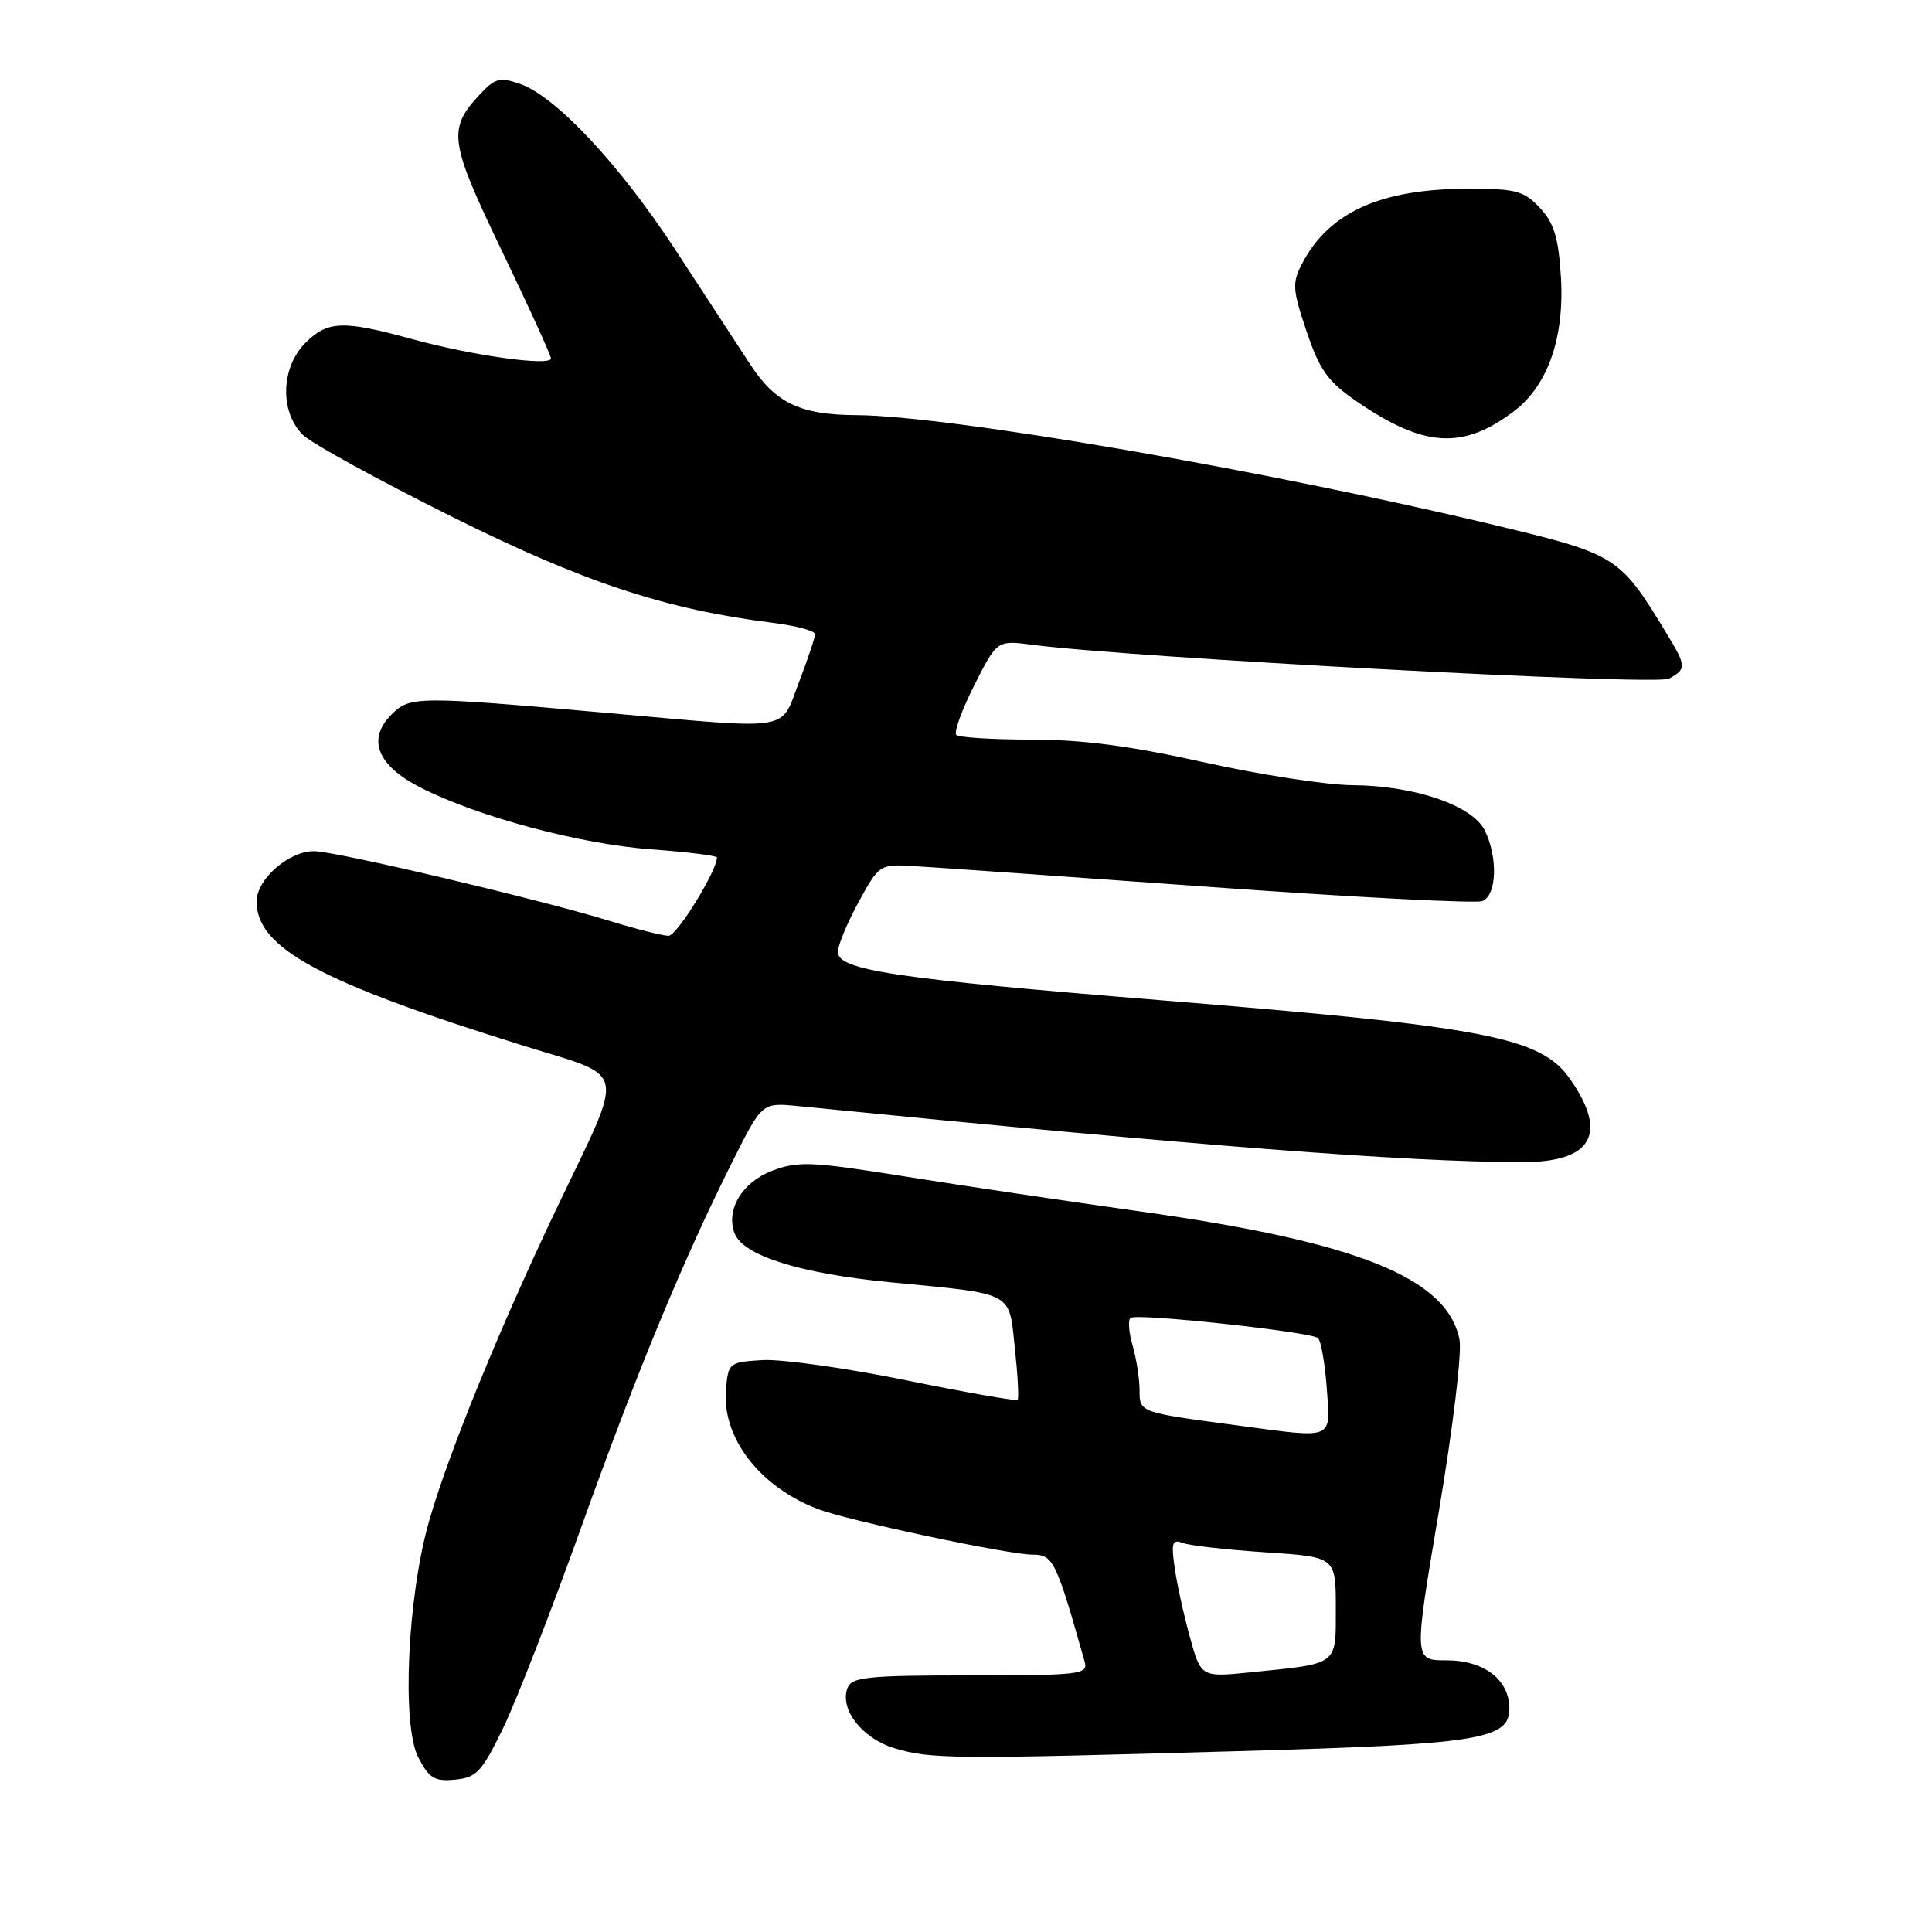 <?xml version="1.0" encoding="UTF-8" standalone="no"?>
<!DOCTYPE svg PUBLIC "-//W3C//DTD SVG 1.1//EN" "http://www.w3.org/Graphics/SVG/1.1/DTD/svg11.dtd" >
<svg xmlns="http://www.w3.org/2000/svg" xmlns:xlink="http://www.w3.org/1999/xlink" version="1.1" viewBox="0 0 256 256">
 <g >
 <path fill="currentColor"
d=" M 66.66 229.00 C 68.39 225.43 73.03 213.50 76.97 202.50 C 84.42 181.69 90.53 166.92 97.11 153.80 C 100.98 146.09 100.98 146.09 105.74 146.56 C 159.52 151.90 186.03 153.95 201.68 153.99 C 210.94 154.01 213.12 150.26 208.06 143.00 C 204.18 137.42 197.01 136.04 153.87 132.54 C 118.47 129.67 110.99 128.55 111.02 126.11 C 111.04 125.23 112.28 122.25 113.78 119.50 C 116.49 114.56 116.57 114.50 121.01 114.76 C 123.48 114.90 141.10 116.14 160.16 117.51 C 179.22 118.89 195.53 119.73 196.41 119.40 C 198.34 118.66 198.51 113.58 196.72 110.00 C 195.07 106.71 187.41 104.10 179.24 104.04 C 175.80 104.02 166.92 102.65 159.50 101.00 C 149.81 98.84 143.39 98.00 136.67 98.00 C 131.54 98.00 127.05 97.72 126.71 97.38 C 126.37 97.04 127.45 94.07 129.10 90.79 C 132.12 84.83 132.12 84.83 136.81 85.44 C 150.05 87.16 219.39 90.86 221.13 89.93 C 223.48 88.67 223.47 88.28 220.87 84.00 C 214.62 73.69 214.28 73.47 198.23 69.62 C 167.88 62.34 125.80 55.08 113.50 55.01 C 106.01 54.97 102.75 53.41 99.39 48.26 C 97.68 45.64 93.24 38.85 89.53 33.16 C 82.11 21.81 73.66 12.77 68.91 11.12 C 66.21 10.18 65.59 10.34 63.53 12.57 C 59.30 17.12 59.54 18.77 66.51 33.26 C 70.08 40.68 73.00 47.09 73.00 47.49 C 73.00 48.58 62.55 47.12 54.52 44.91 C 45.43 42.42 43.41 42.50 40.45 45.45 C 37.16 48.75 37.06 54.79 40.25 57.72 C 41.49 58.86 50.28 63.68 59.79 68.42 C 77.27 77.14 88.17 80.75 102.43 82.53 C 105.49 82.92 108.00 83.59 108.00 84.03 C 108.00 84.46 107.04 87.34 105.86 90.41 C 103.34 97.00 105.37 96.67 80.70 94.49 C 55.14 92.22 54.33 92.23 51.86 94.69 C 48.59 97.97 49.99 101.45 55.77 104.38 C 63.40 108.25 76.84 111.84 86.25 112.54 C 91.06 112.89 95.00 113.38 95.00 113.62 C 95.00 115.40 89.69 124.00 88.59 124.00 C 87.83 124.00 84.35 123.12 80.86 122.05 C 71.65 119.21 44.98 112.91 41.73 112.79 C 38.39 112.67 34.00 116.46 34.00 119.45 C 34.00 125.63 42.32 130.12 69.33 138.55 C 83.31 142.91 82.90 140.96 73.88 159.86 C 66.27 175.81 59.47 192.46 56.87 201.50 C 53.99 211.54 53.20 228.55 55.42 232.85 C 56.87 235.65 57.57 236.07 60.31 235.81 C 63.15 235.53 63.85 234.78 66.66 229.00 Z  M 164.00 232.04 C 195.93 231.14 200.00 230.50 200.00 226.40 C 200.00 222.57 196.65 220.00 191.66 220.00 C 187.32 220.00 187.32 220.00 190.66 200.25 C 192.52 189.22 193.73 179.18 193.39 177.50 C 191.75 169.31 179.89 164.55 151.00 160.51 C 141.38 159.16 127.34 157.08 119.81 155.87 C 107.48 153.90 105.75 153.83 102.32 155.13 C 98.33 156.65 96.14 160.31 97.34 163.43 C 98.47 166.38 106.04 168.76 118.00 169.91 C 134.56 171.51 133.66 171.03 134.48 178.67 C 134.86 182.24 135.02 185.31 134.84 185.49 C 134.65 185.68 127.97 184.50 120.00 182.88 C 112.03 181.26 103.47 180.06 101.00 180.22 C 96.59 180.49 96.49 180.58 96.19 184.19 C 95.67 190.53 100.69 197.03 108.38 199.96 C 112.44 201.50 133.62 206.00 136.83 206.00 C 139.56 206.00 139.95 206.80 143.74 220.25 C 144.19 221.86 143.01 222.00 128.59 222.00 C 114.94 222.00 112.86 222.21 112.30 223.66 C 111.22 226.48 114.24 230.36 118.52 231.65 C 123.31 233.09 126.22 233.11 164.00 232.04 Z  M 200.66 54.45 C 205.13 51.03 207.34 44.64 206.82 36.58 C 206.50 31.45 205.90 29.52 204.03 27.53 C 201.92 25.28 200.86 25.00 194.58 25.01 C 182.91 25.01 176.06 28.12 172.49 35.01 C 171.21 37.50 171.27 38.42 173.13 43.91 C 174.86 49.05 175.93 50.54 179.74 53.17 C 188.68 59.32 193.86 59.63 200.66 54.45 Z  M 157.66 216.88 C 156.84 213.92 155.93 209.77 155.64 207.66 C 155.18 204.40 155.34 203.92 156.73 204.45 C 157.63 204.80 162.56 205.35 167.68 205.69 C 177.00 206.30 177.00 206.30 177.00 213.04 C 177.00 220.75 177.46 220.40 165.82 221.58 C 159.13 222.26 159.13 222.26 157.66 216.88 Z  M 164.00 188.88 C 150.89 187.13 151.00 187.17 151.00 184.20 C 151.00 182.71 150.58 180.03 150.07 178.26 C 149.56 176.48 149.45 174.84 149.82 174.62 C 150.86 174.00 173.82 176.49 174.65 177.31 C 175.05 177.71 175.57 180.73 175.81 184.02 C 176.30 190.87 176.93 190.61 164.00 188.88 Z "/>
</g>
</svg>